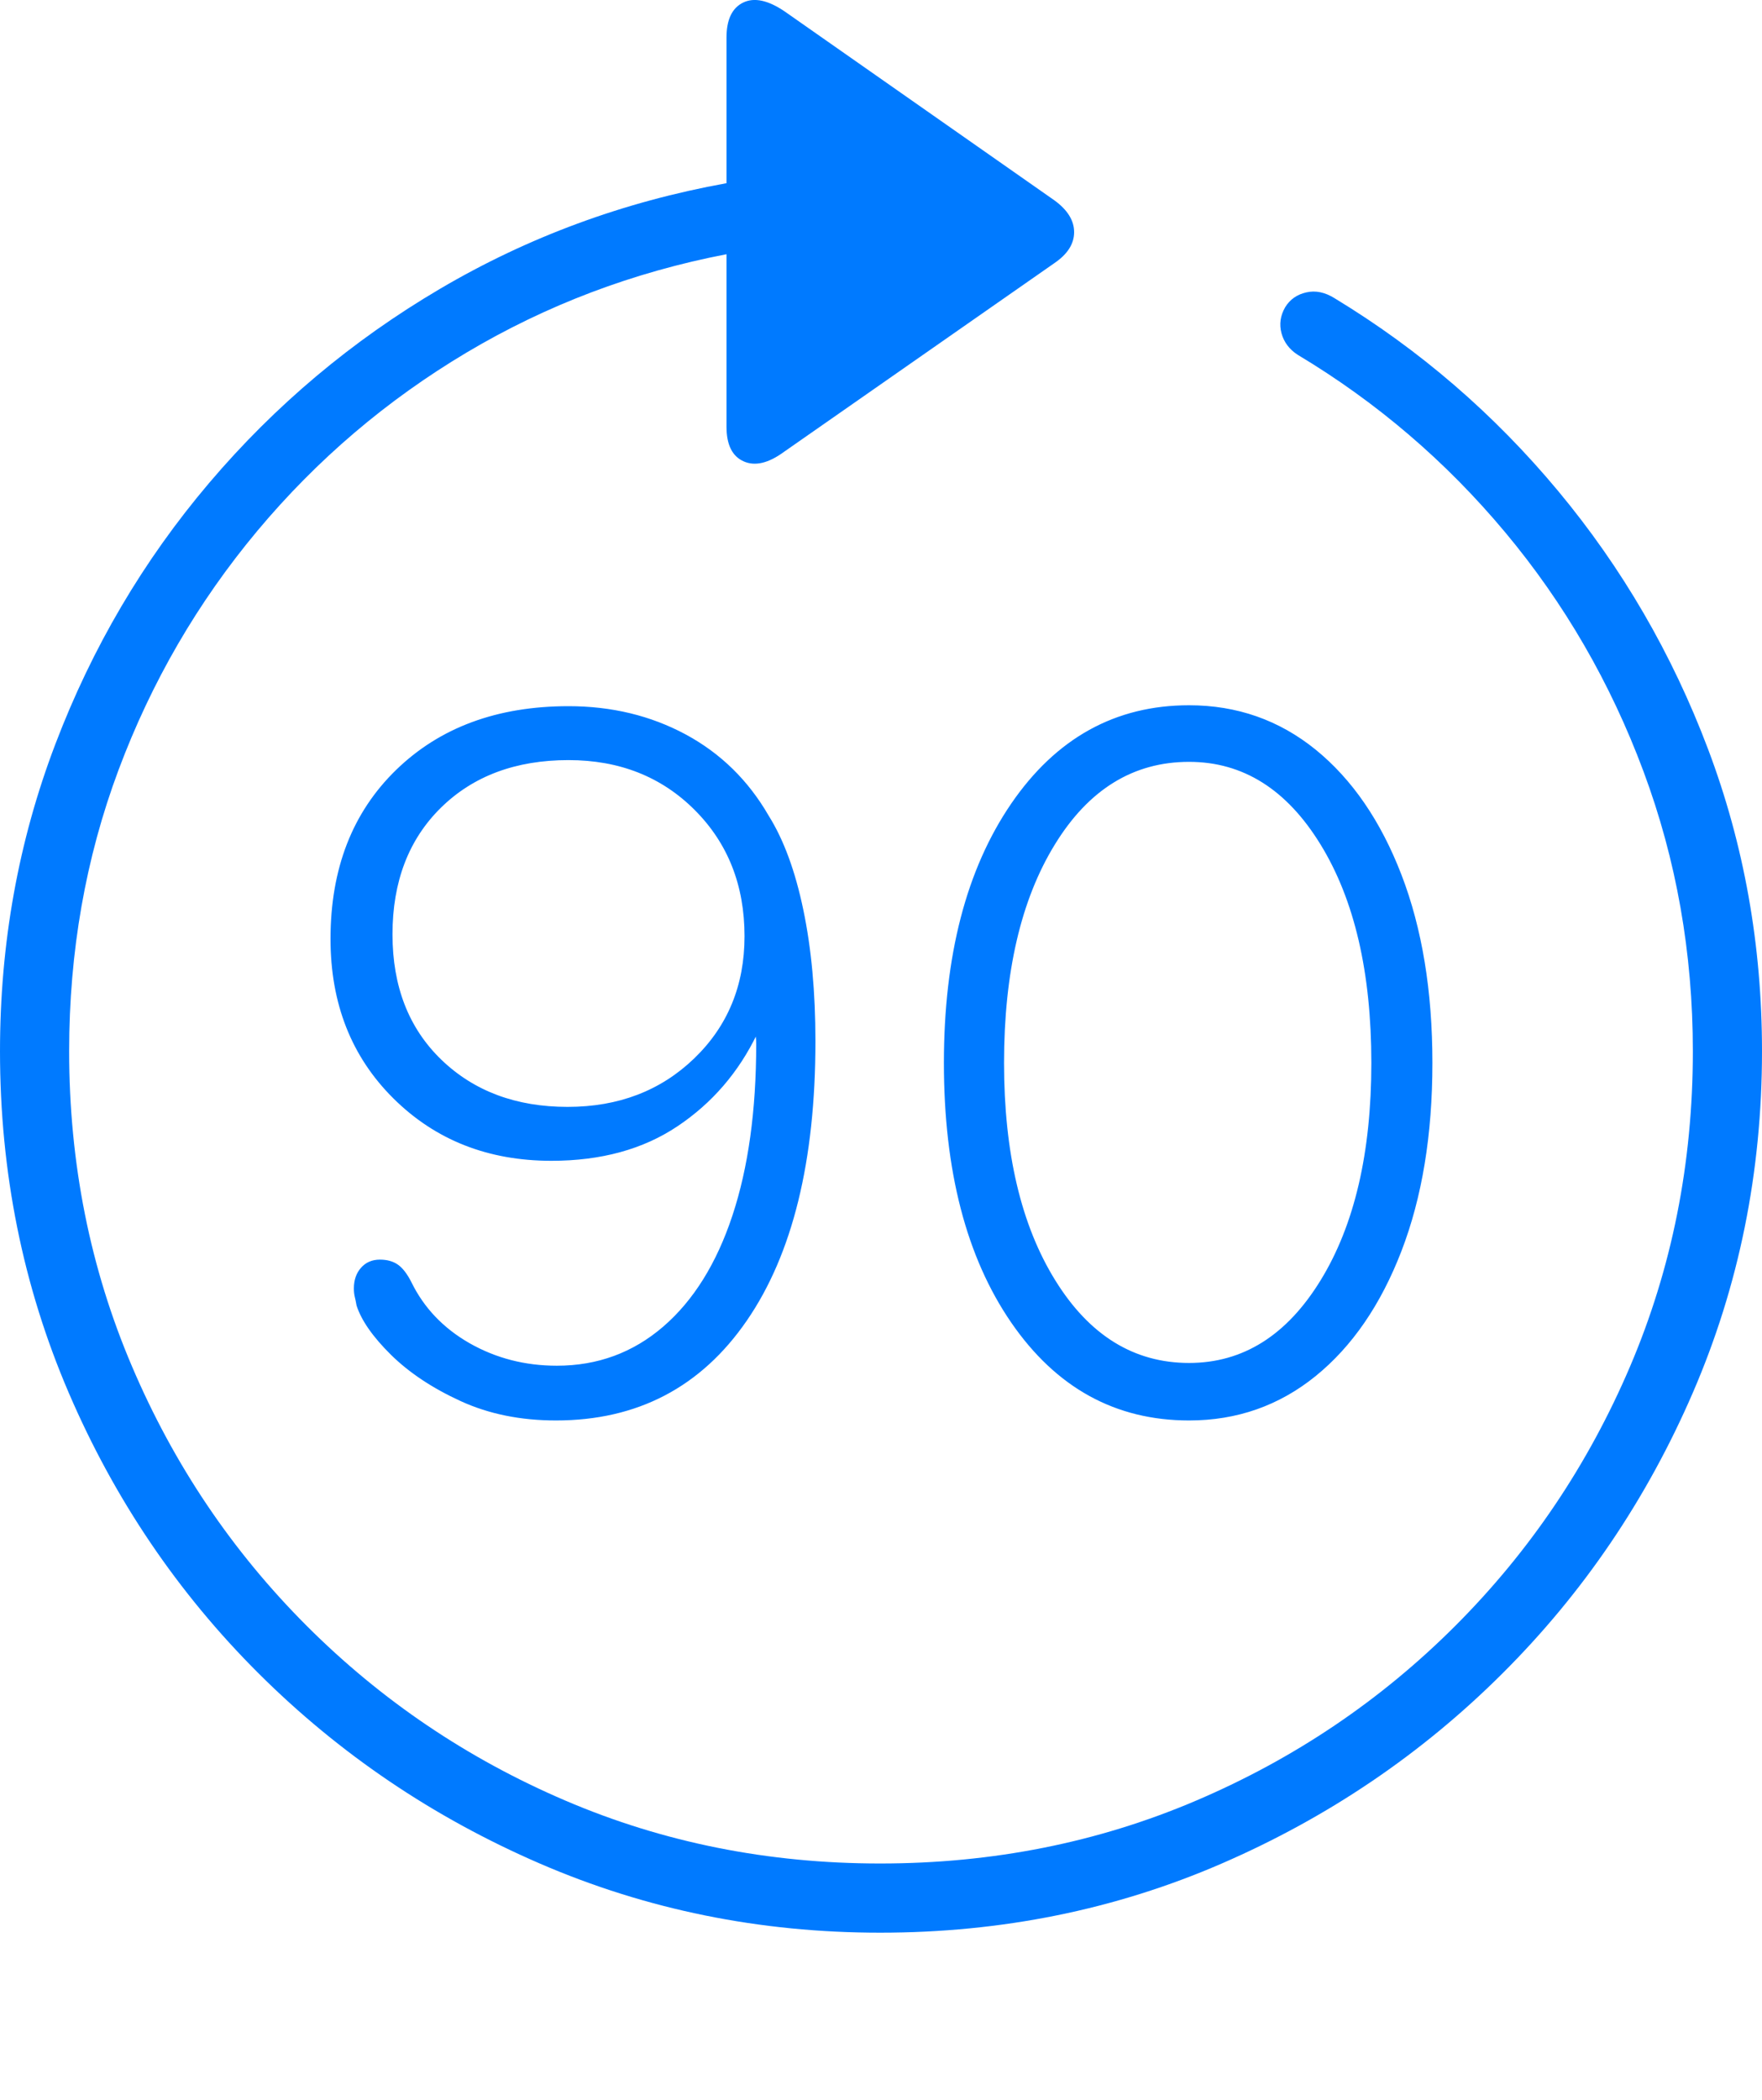 <?xml version="1.0" encoding="UTF-8"?>
<!--Generator: Apple Native CoreSVG 175-->
<!DOCTYPE svg
PUBLIC "-//W3C//DTD SVG 1.1//EN"
       "http://www.w3.org/Graphics/SVG/1.1/DTD/svg11.dtd">
<svg version="1.1" xmlns="http://www.w3.org/2000/svg" xmlns:xlink="http://www.w3.org/1999/xlink" width="19.16" height="22.82">
 <g>
  <rect height="22.82" opacity="0" width="19.16" x="0" y="0"/>
  <path d="M0 11.425Q0 13.397 0.747 15.136Q1.494 16.874 2.812 18.187Q4.131 19.501 5.869 20.253Q7.607 21.005 9.57 21.005Q11.553 21.005 13.286 20.253Q15.02 19.501 16.338 18.187Q17.656 16.874 18.408 15.136Q19.16 13.397 19.16 11.425Q19.16 9.696 18.574 8.143Q17.988 6.591 16.943 5.336Q15.898 4.081 14.512 3.241Q14.355 3.143 14.204 3.178Q14.053 3.212 13.975 3.339Q13.896 3.476 13.935 3.622Q13.975 3.768 14.111 3.856Q15.4 4.628 16.367 5.785Q17.334 6.942 17.871 8.383Q18.408 9.823 18.408 11.425Q18.408 13.251 17.725 14.852Q17.041 16.454 15.825 17.67Q14.609 18.886 13.008 19.569Q11.406 20.253 9.57 20.253Q7.744 20.253 6.147 19.569Q4.551 18.886 3.335 17.67Q2.119 16.454 1.436 14.852Q0.752 13.251 0.752 11.425Q0.752 9.804 1.289 8.368Q1.826 6.933 2.798 5.77Q3.77 4.608 5.073 3.832Q6.377 3.056 7.9 2.763L7.9 4.638Q7.9 4.931 8.086 5.014Q8.271 5.097 8.525 4.911L11.465 2.86Q11.68 2.714 11.68 2.523Q11.68 2.333 11.465 2.177L8.535 0.126Q8.262-0.06 8.081 0.028Q7.9 0.116 7.9 0.409L7.9 1.991Q6.221 2.294 4.785 3.139Q3.35 3.983 2.275 5.248Q1.201 6.513 0.601 8.09Q0 9.667 0 11.425ZM6.045 15.438Q7.373 15.438 8.12 14.354Q8.867 13.27 8.867 11.317Q8.867 10.517 8.735 9.887Q8.604 9.257 8.359 8.866Q8.027 8.29 7.456 7.982Q6.885 7.675 6.182 7.675Q5.02 7.675 4.307 8.368Q3.594 9.061 3.594 10.204Q3.594 11.259 4.277 11.937Q4.961 12.616 5.996 12.616Q6.807 12.616 7.368 12.24Q7.93 11.864 8.232 11.239L8.213 11.2Q8.213 11.229 8.218 11.264Q8.223 11.298 8.223 11.347Q8.223 12.431 7.964 13.212Q7.705 13.993 7.212 14.418Q6.719 14.843 6.055 14.843Q5.537 14.843 5.107 14.599Q4.678 14.354 4.473 13.934Q4.404 13.798 4.326 13.744Q4.248 13.69 4.131 13.69Q4.004 13.69 3.926 13.778Q3.848 13.866 3.848 14.003Q3.848 14.052 3.857 14.091Q3.867 14.13 3.877 14.188Q3.955 14.432 4.253 14.726Q4.551 15.018 5.01 15.228Q5.469 15.438 6.045 15.438ZM6.172 12.03Q5.332 12.03 4.8 11.518Q4.268 11.005 4.268 10.155Q4.268 9.296 4.795 8.778Q5.322 8.261 6.182 8.261Q7.012 8.261 7.554 8.803Q8.096 9.345 8.096 10.175Q8.096 10.976 7.549 11.503Q7.002 12.03 6.172 12.03ZM12.93 15.438Q13.711 15.438 14.307 14.955Q14.902 14.472 15.239 13.598Q15.576 12.724 15.576 11.552Q15.576 10.38 15.239 9.506Q14.902 8.632 14.307 8.148Q13.711 7.665 12.93 7.665Q11.729 7.665 10.996 8.734Q10.264 9.804 10.264 11.552Q10.264 13.309 10.996 14.374Q11.729 15.438 12.93 15.438ZM12.93 14.813Q12.031 14.813 11.475 13.915Q10.918 13.017 10.918 11.552Q10.918 10.077 11.47 9.179Q12.021 8.28 12.93 8.28Q13.809 8.28 14.36 9.179Q14.912 10.077 14.912 11.552Q14.912 13.017 14.36 13.915Q13.809 14.813 12.93 14.813Z" fill="#007aff"/>
 </g>
</svg>
